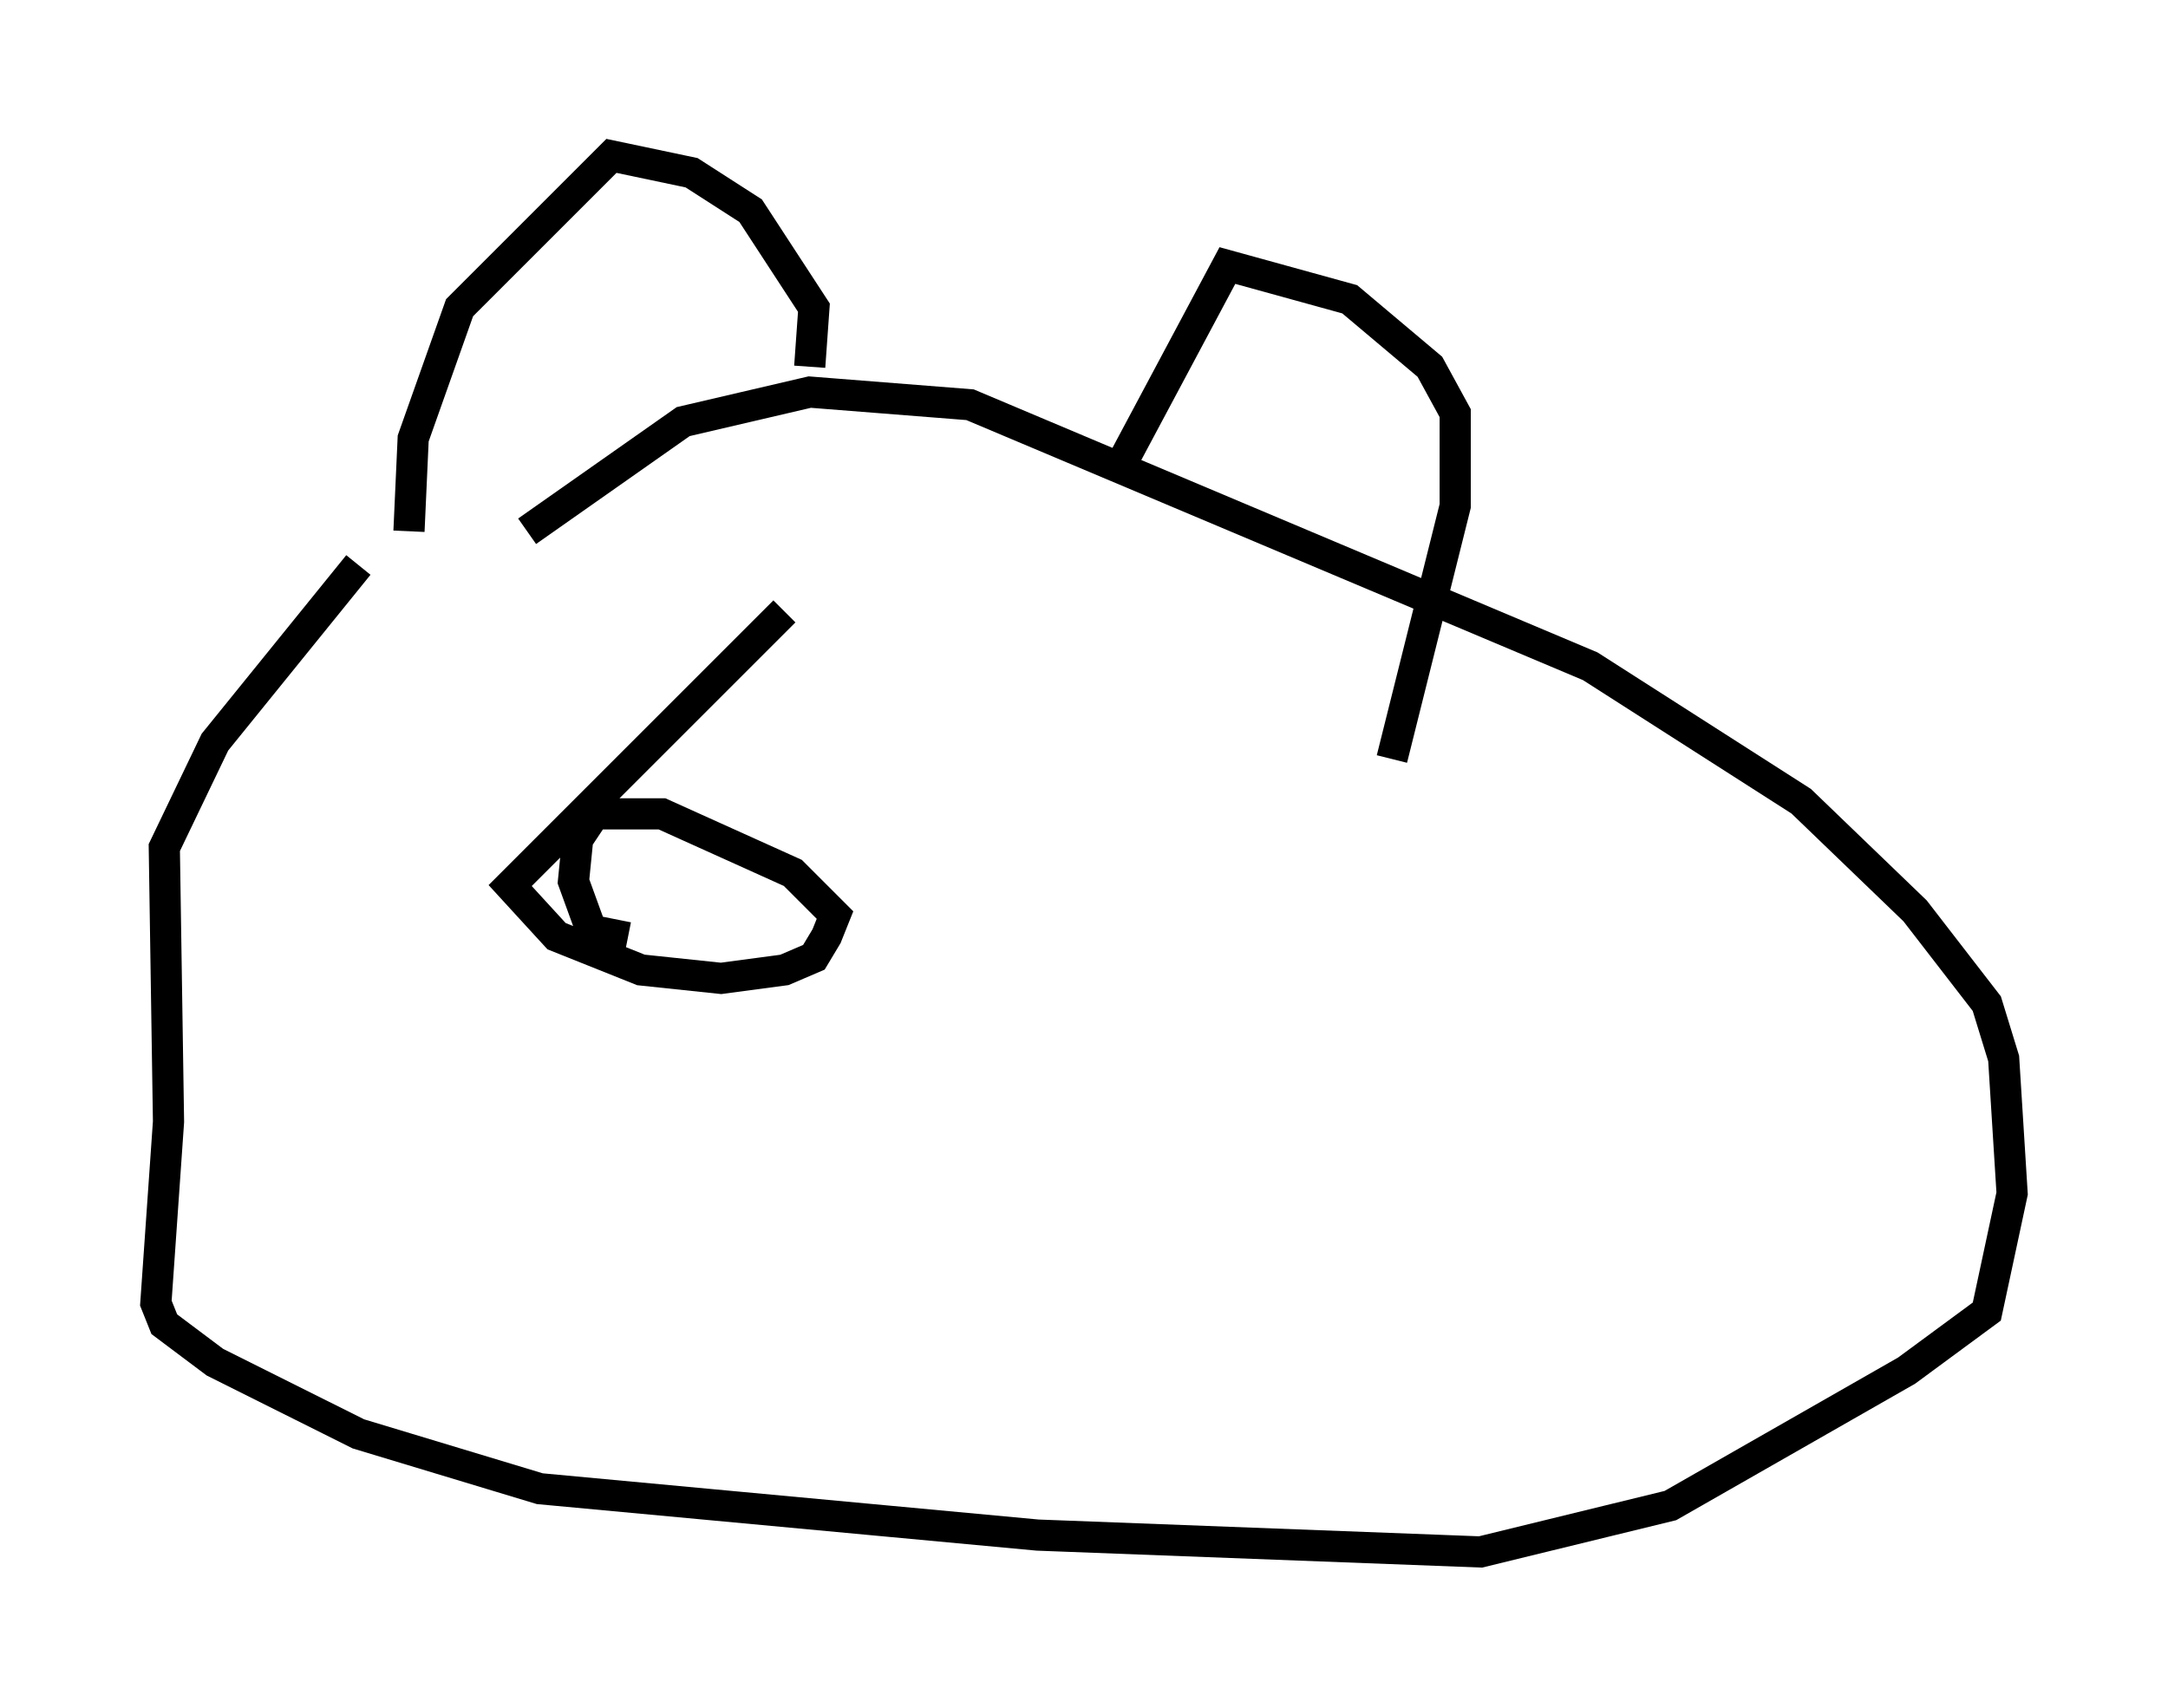 <?xml version="1.0" encoding="utf-8" ?>
<svg baseProfile="full" height="54.79" version="1.1" width="69.539" xmlns="http://www.w3.org/2000/svg" xmlns:ev="http://www.w3.org/2001/xml-events" xmlns:xlink="http://www.w3.org/1999/xlink"><defs /><rect fill="white" height="54.79" width="69.539" x="0" y="0" /><path d="M15.149, 12.713 m-3.654, 5.413 l-4.601, 5.683 -1.624, 3.383 l0.135, 8.796 -0.406, 5.819 l0.271, 0.677 1.624, 1.218 l4.601, 2.3 5.819, 1.759 l15.967, 1.488 14.208, 0.541 l6.089, -1.488 7.578, -4.33 l2.571, -1.894 0.812, -3.789 l-0.271, -4.33 -0.541, -1.759 l-2.3, -2.977 -3.654, -3.518 l-6.766, -4.33 -19.892, -8.39 l-5.142, -0.406 -4.059, 0.947 l-5.007, 3.518 m-3.789, 0.0 l0.135, -2.977 1.488, -4.195 l4.871, -4.871 2.571, 0.541 l1.894, 1.218 2.03, 3.112 l-0.135, 1.894 m10.149, 2.842 l3.248, -6.089 3.924, 1.083 l2.571, 2.165 0.812, 1.488 l0.0, 2.977 -2.03, 8.119 m-19.486, -4.736 l-8.796, 8.796 1.488, 1.624 l2.706, 1.083 2.571, 0.271 l2.03, -0.271 0.947, -0.406 l0.406, -0.677 0.271, -0.677 l-1.353, -1.353 -4.195, -1.894 l-2.165, 0.0 -0.541, 0.812 l-0.135, 1.353 0.541, 1.488 l0.677, 0.406 0.135, -0.677 " fill="none" stroke="black" stroke-width="1" /></svg>